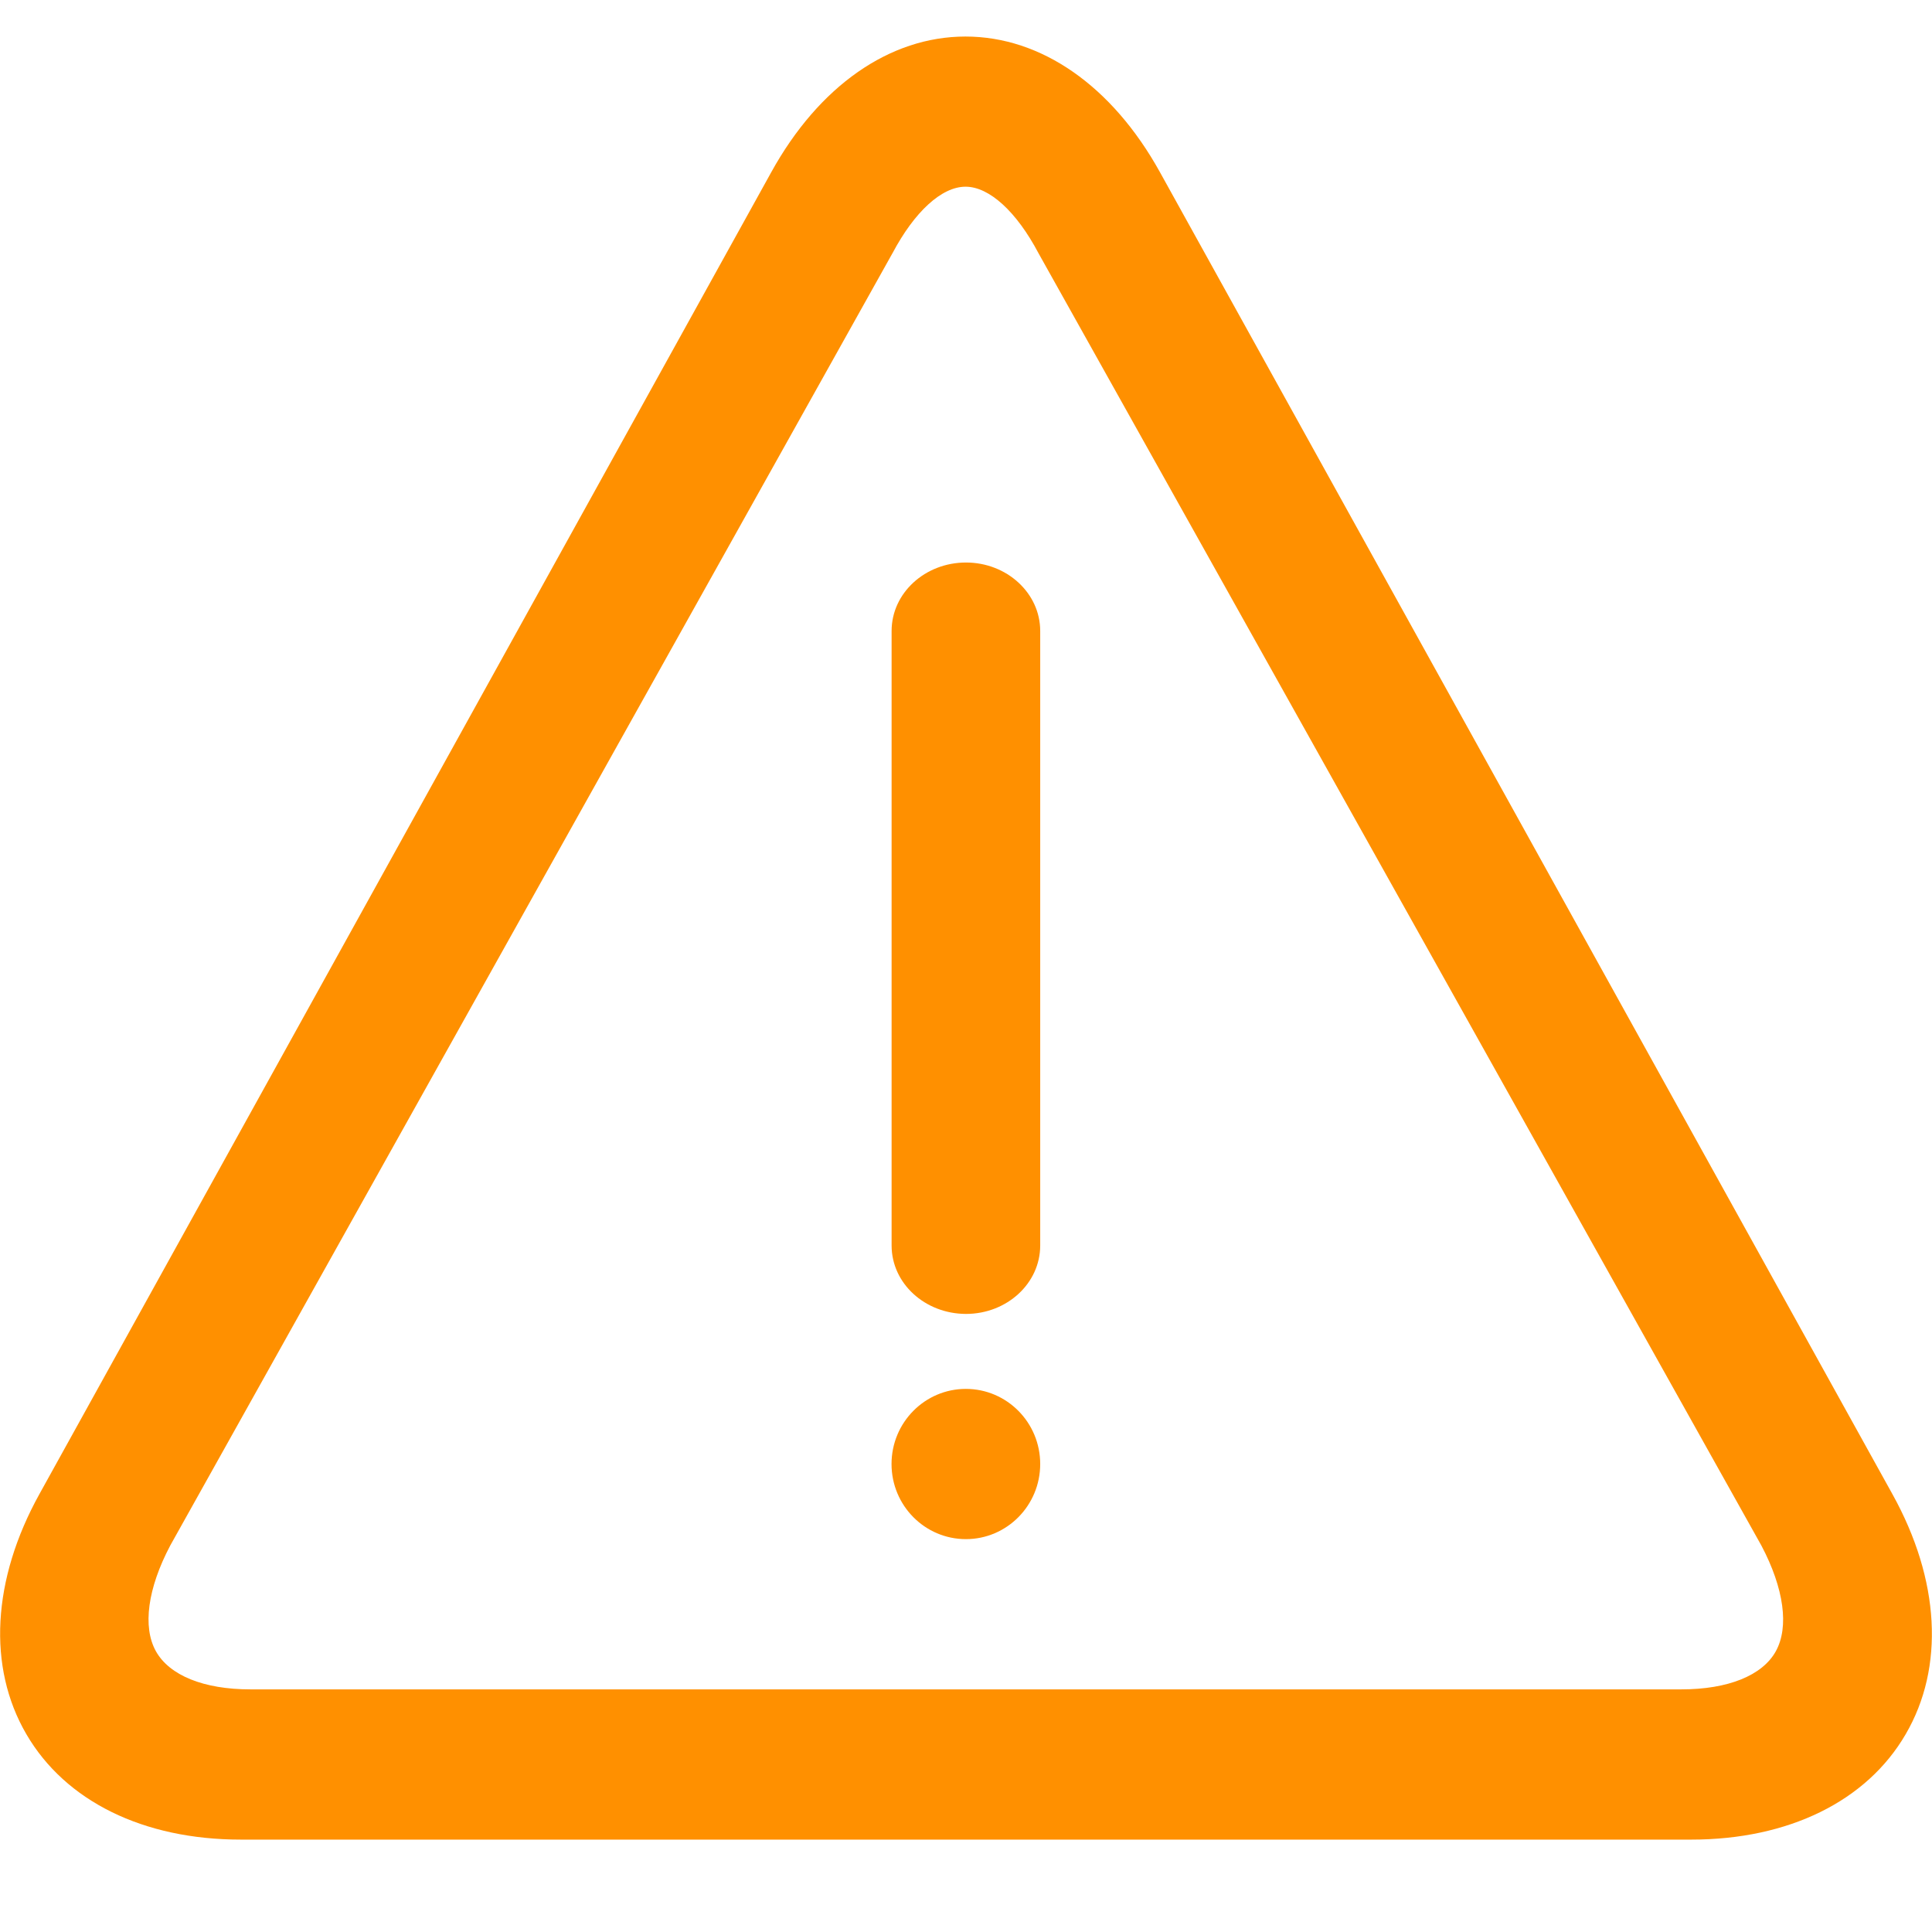 <svg t="1639364051735" class="icon" viewBox="0 0 1064 1024" version="1.1" xmlns="http://www.w3.org/2000/svg" p-id="3622" width="200" height="200"><path d="M572.867 786.268c0-22.856-18.35-41.37-40.96-41.37-22.569 0-40.919 18.514-40.919 41.37s18.35 41.37 40.96 41.37c22.569 0 40.919-18.514 40.919-41.37z m-81.838-120.422V327.475c0-20.808 18.35-37.683 40.96-37.683 22.528 0 40.878 16.876 40.878 37.683v338.452c0 20.849-18.309 37.683-40.919 37.683-22.61-0.082-40.919-16.835-40.919-37.683z m0.41-546.284L93.798 831.078c-12.493 23.634-15.401 44.892-7.946 58.286 7.455 13.353 26.378 21.012 51.978 21.012h788.193c25.6 0 44.605-7.619 51.978-21.012 7.373-13.353 4.506-34.57-7.946-58.163L571.965 119.521c-12.124-22.979-27.156-36.7-40.223-36.7-13.107 0-28.099 13.722-40.264 36.7zM132.588 993.116c-53.617 0-96.584-21.135-118.088-58.081-21.504-36.905-18.883-85.115 7.209-132.219l403.046-727.982C450.97 27.361 489.964 0.123 531.702 0.123c41.779 0 80.773 27.197 107.069 74.629l403.456 728.146c26.132 47.104 28.836 95.314 7.25 132.219-21.463 36.905-64.553 57.999-118.047 57.999H132.506h0.041z" fill="#FF9000" p-id="3623"></path></svg>